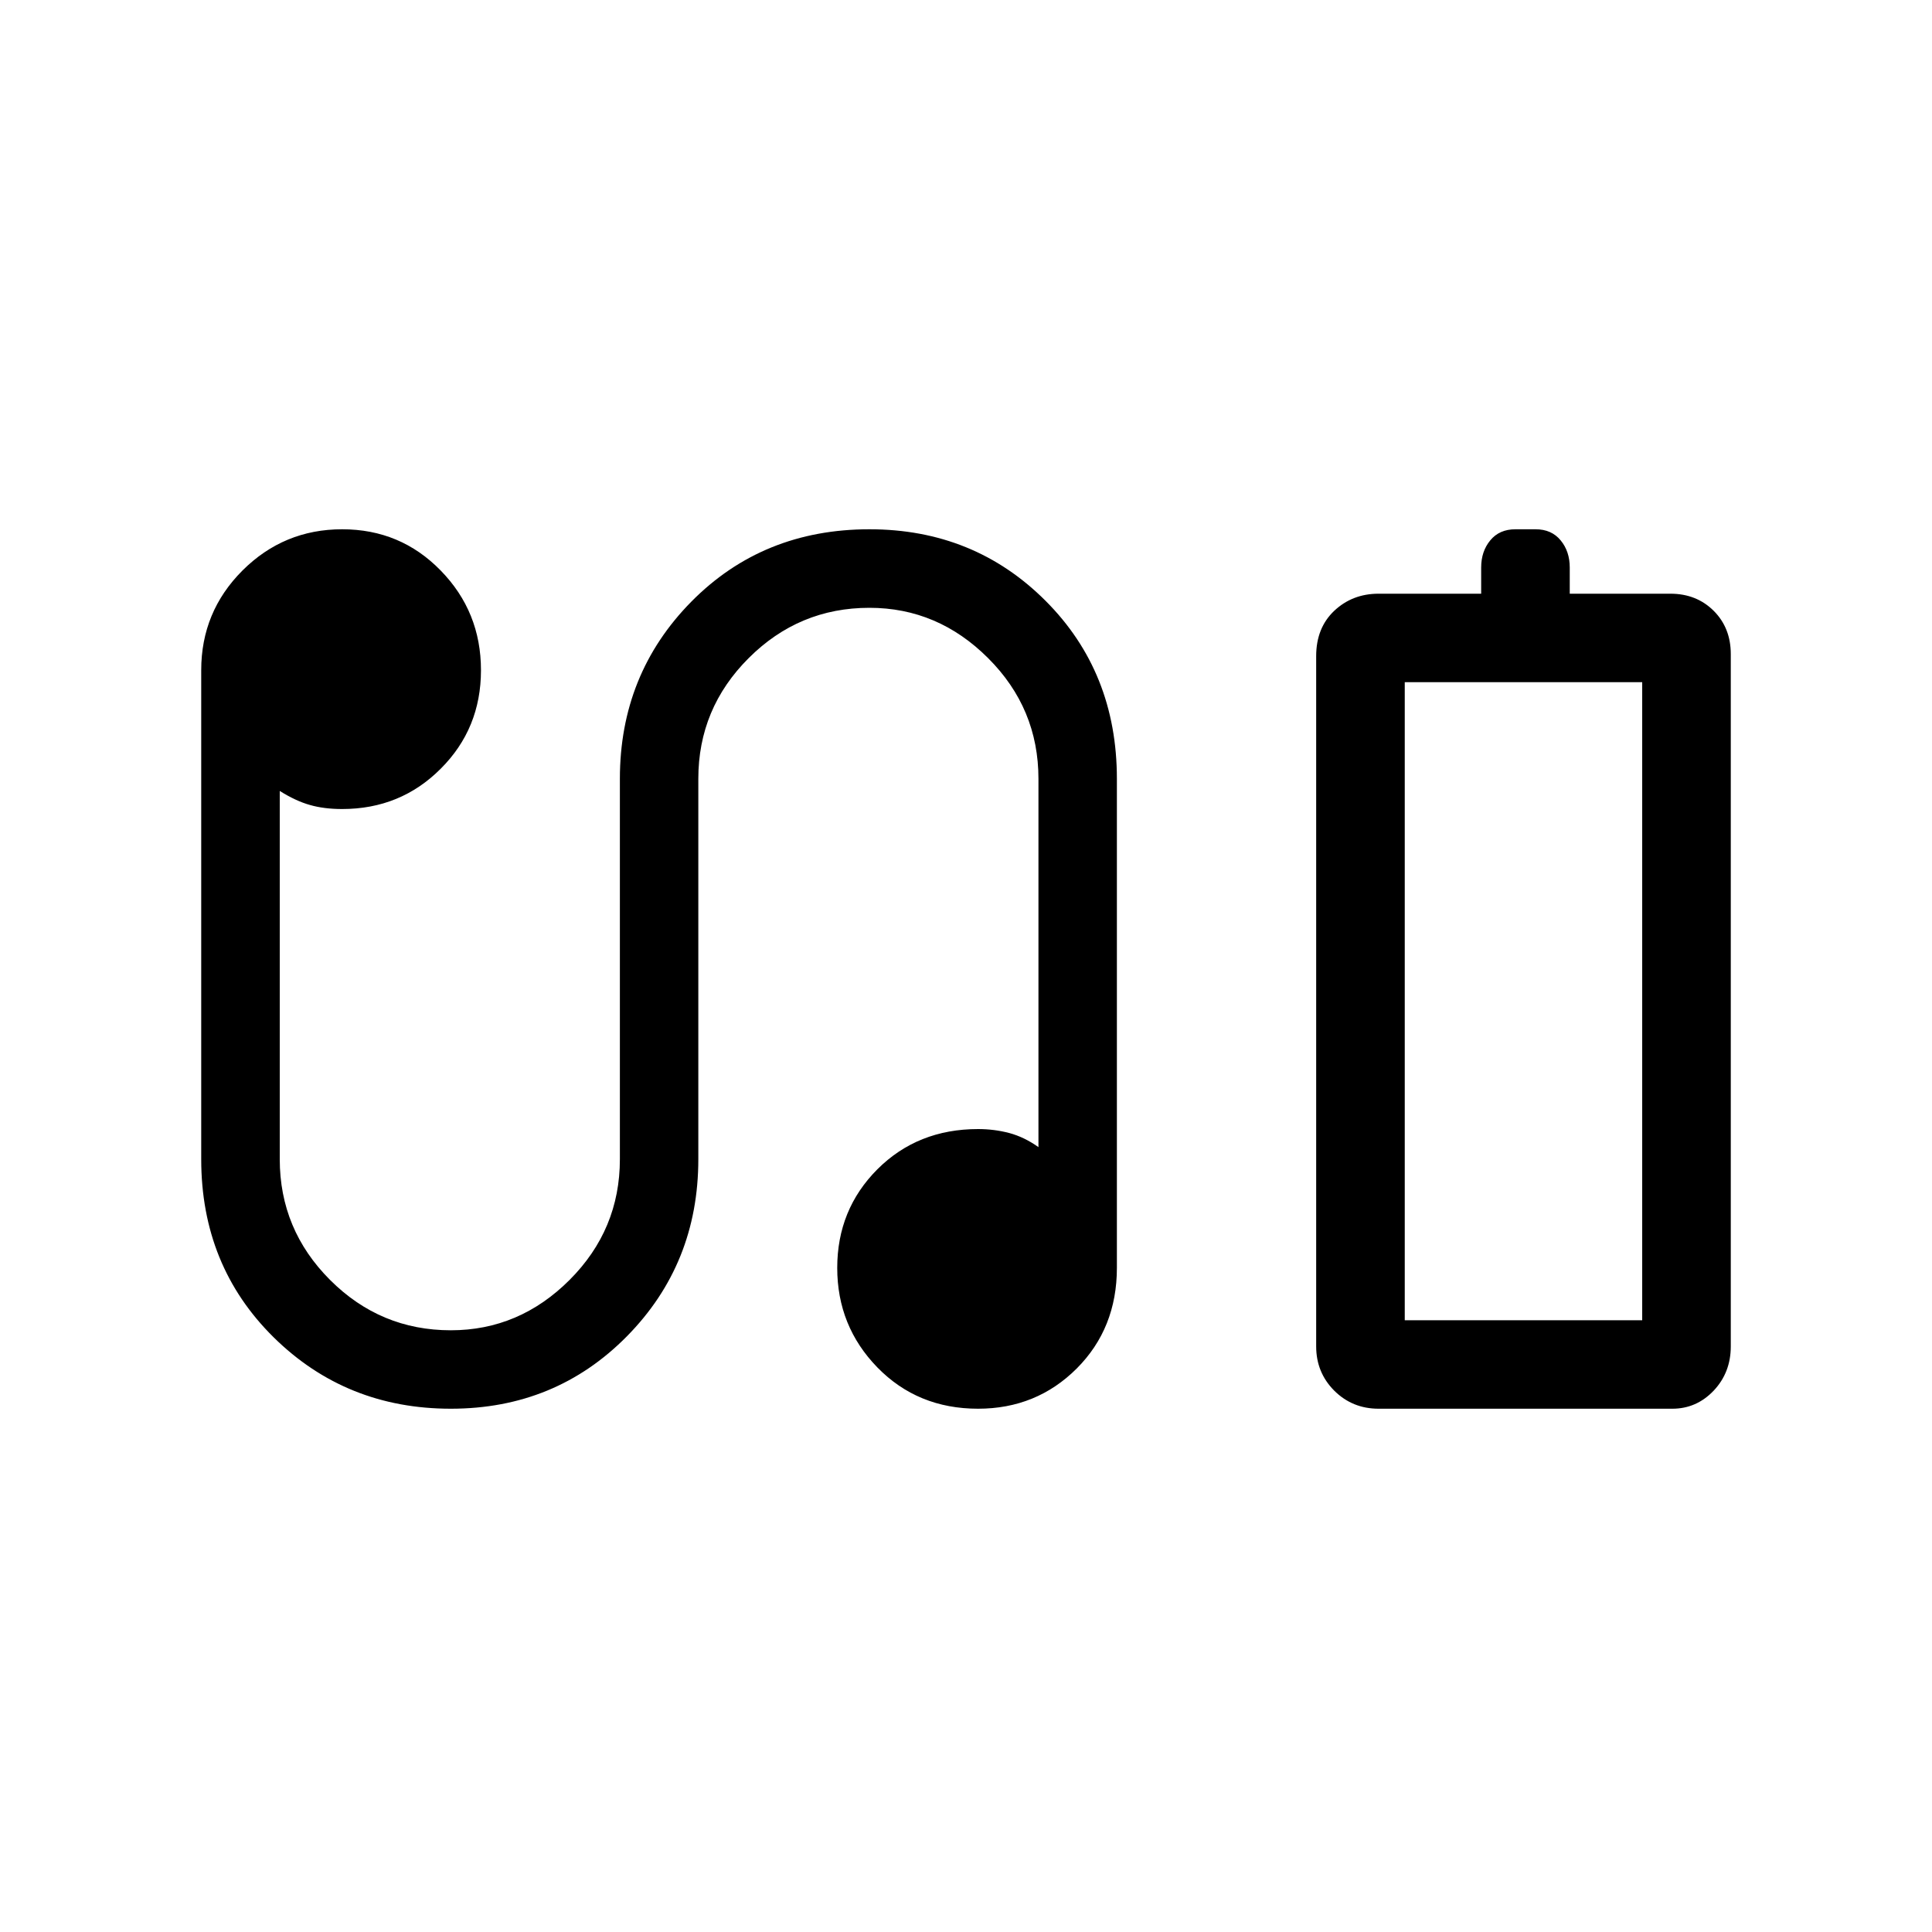 <svg xmlns="http://www.w3.org/2000/svg" height="20" width="20"><path d="M14.271 14.583Q14 14.583 13.812 14.396Q13.625 14.208 13.625 13.938V6.792Q13.625 6.5 13.812 6.323Q14 6.146 14.271 6.146H15.333V5.875Q15.333 5.708 15.427 5.594Q15.521 5.479 15.688 5.479H15.896Q16.062 5.479 16.156 5.594Q16.25 5.708 16.25 5.875V6.146H17.292Q17.562 6.146 17.74 6.323Q17.917 6.5 17.917 6.771V13.938Q17.917 14.208 17.74 14.396Q17.562 14.583 17.312 14.583ZM14.542 13.667H17H14.542ZM4.667 14.583Q3.583 14.583 2.833 13.844Q2.083 13.104 2.083 12V6.938Q2.083 6.333 2.51 5.906Q2.938 5.479 3.542 5.479Q4.146 5.479 4.562 5.906Q4.979 6.333 4.979 6.938Q4.979 7.542 4.562 7.958Q4.146 8.375 3.542 8.375Q3.354 8.375 3.208 8.333Q3.062 8.292 2.896 8.188V12Q2.896 12.729 3.417 13.25Q3.938 13.771 4.667 13.771Q5.375 13.771 5.896 13.25Q6.417 12.729 6.417 12V8.062Q6.417 6.979 7.156 6.229Q7.896 5.479 9 5.479Q10.083 5.479 10.823 6.219Q11.562 6.958 11.562 8.062V13.125Q11.562 13.75 11.146 14.167Q10.729 14.583 10.125 14.583Q9.5 14.583 9.083 14.156Q8.667 13.729 8.667 13.125Q8.667 12.521 9.083 12.104Q9.5 11.688 10.125 11.688Q10.292 11.688 10.448 11.729Q10.604 11.771 10.75 11.875V8.062Q10.75 7.333 10.229 6.813Q9.708 6.292 9 6.292Q8.271 6.292 7.75 6.813Q7.229 7.333 7.229 8.062V12Q7.229 13.083 6.49 13.833Q5.75 14.583 4.667 14.583ZM14.542 13.667H17V7.062H14.542Z"/></svg>